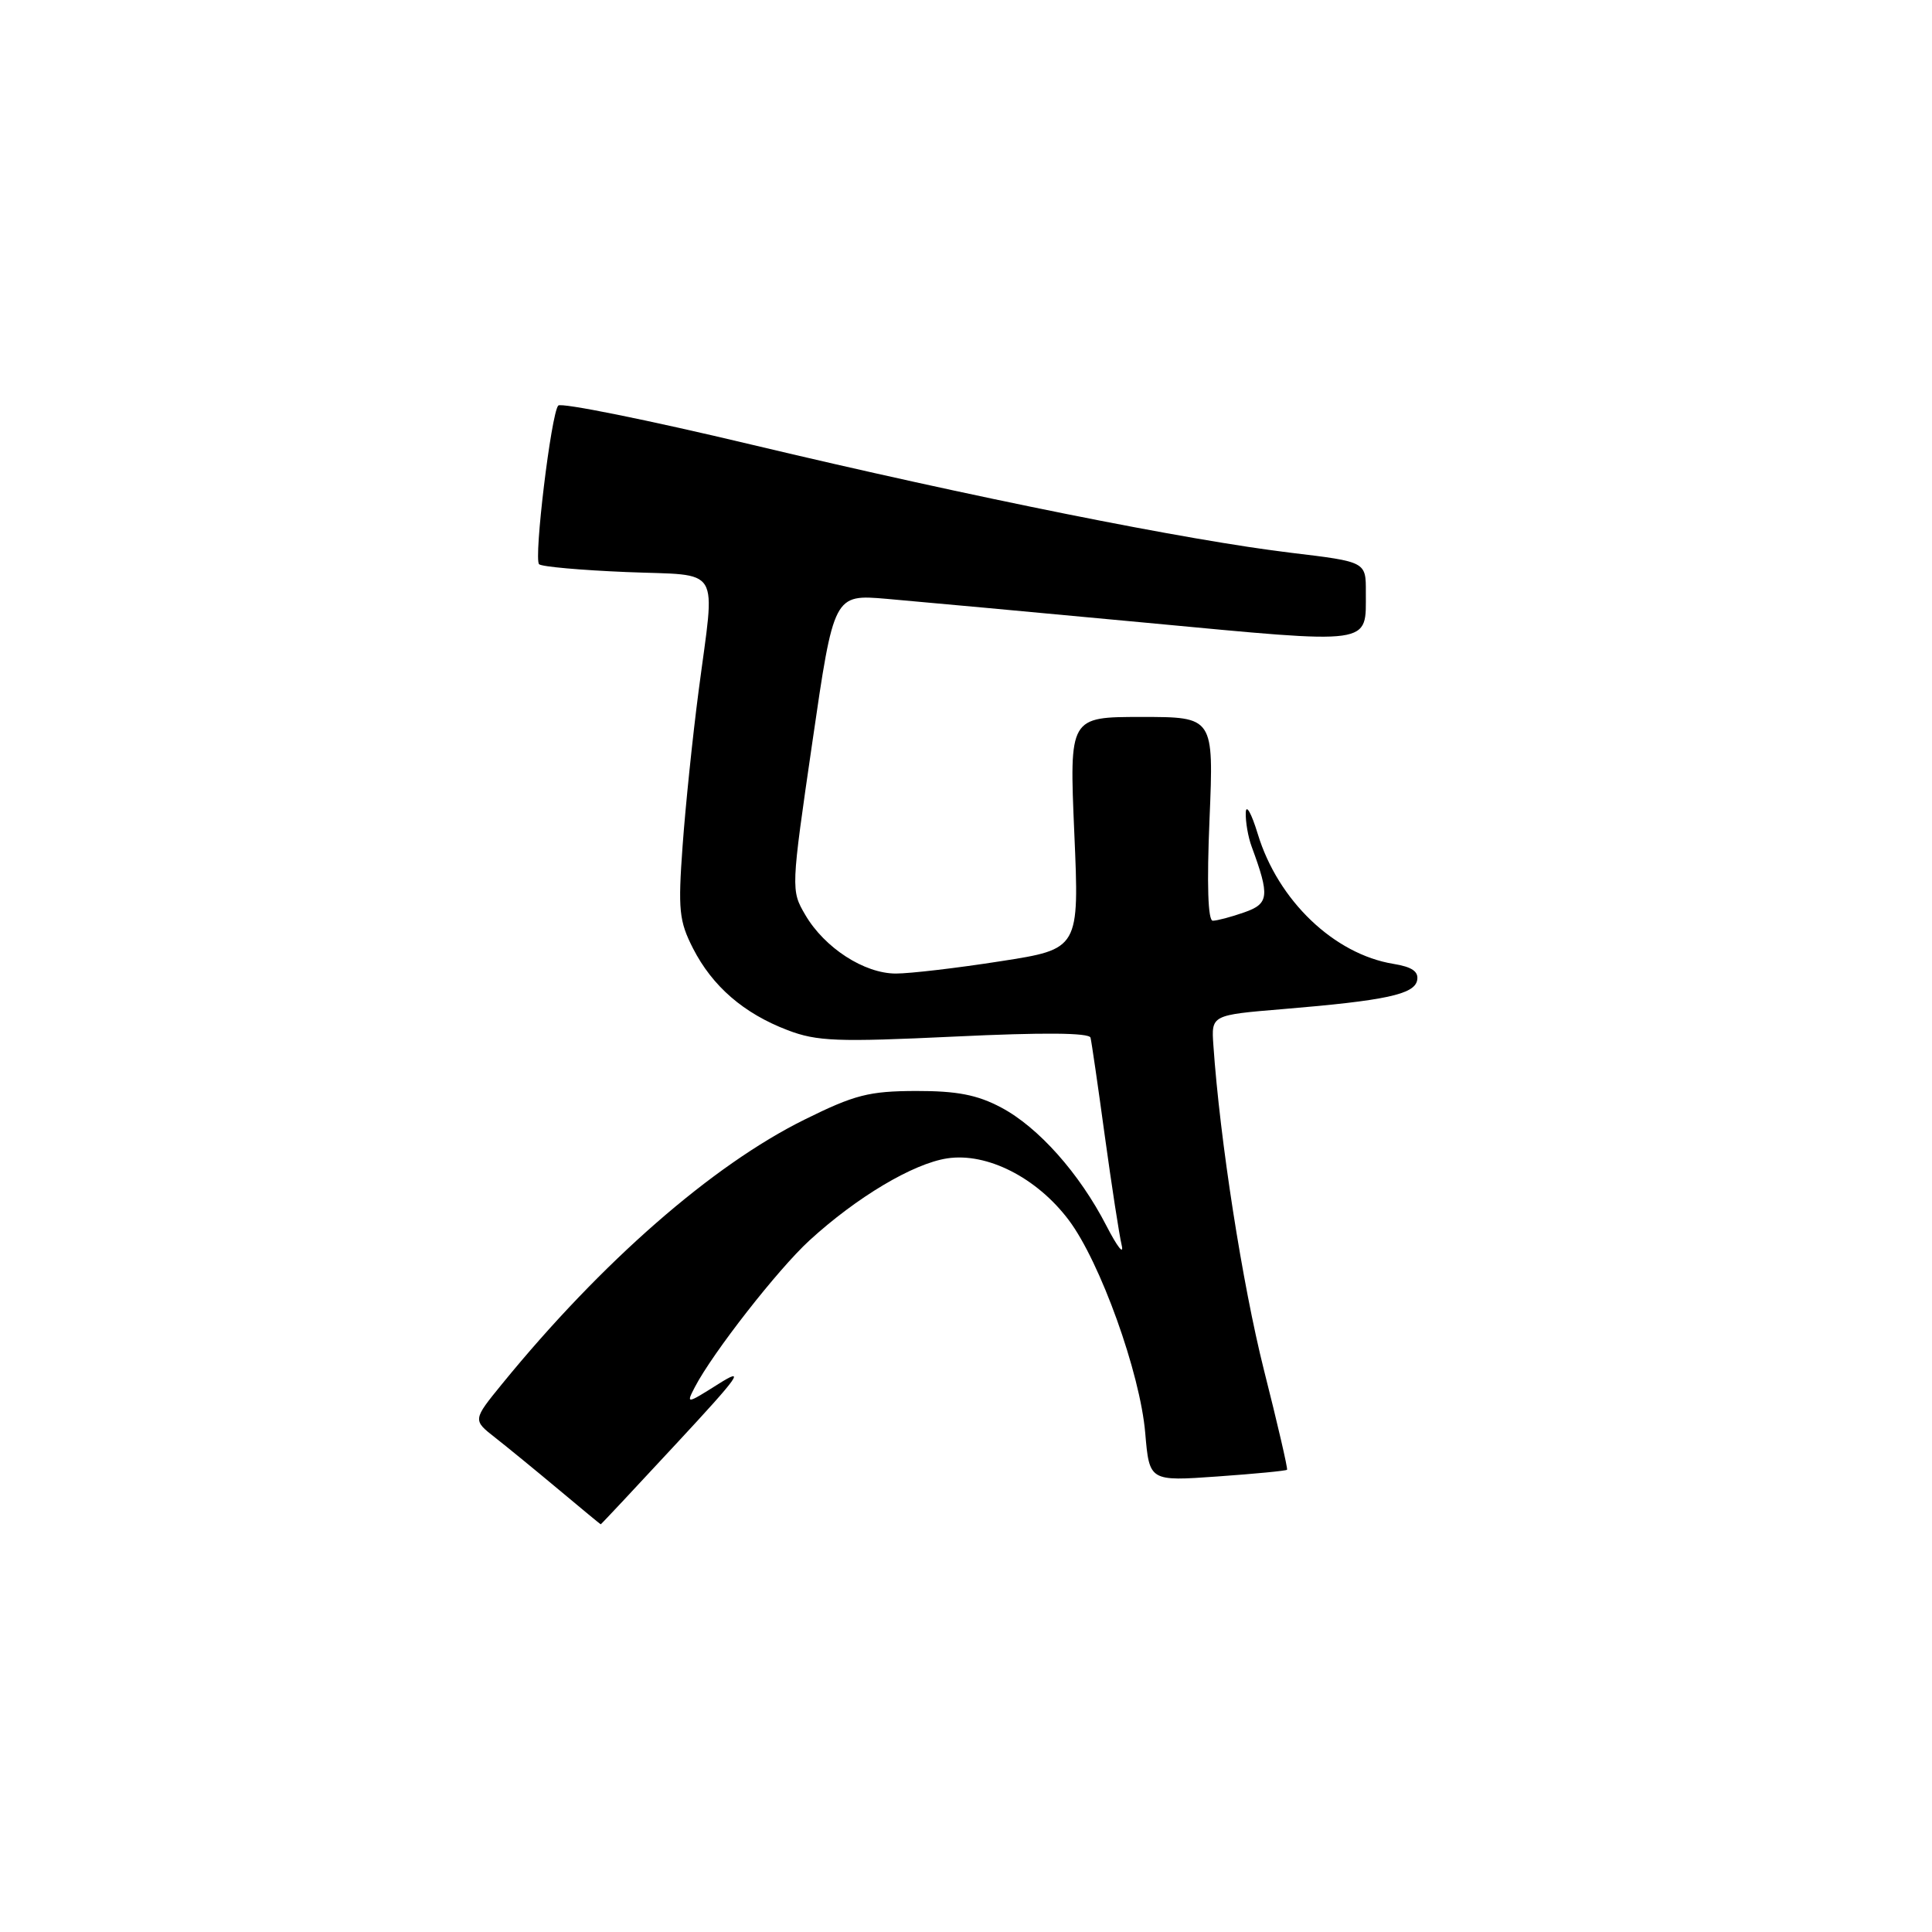 <?xml version="1.0" encoding="UTF-8" standalone="no"?>
<!DOCTYPE svg PUBLIC "-//W3C//DTD SVG 1.1//EN" "http://www.w3.org/Graphics/SVG/1.1/DTD/svg11.dtd" >
<svg xmlns="http://www.w3.org/2000/svg" xmlns:xlink="http://www.w3.org/1999/xlink" version="1.1" viewBox="0 0 256 256">
 <g >
 <path fill="currentColor"
d=" M 89.57 191.34 C 98.05 182.21 98.85 181.07 95.17 183.40 C 90.95 186.06 90.90 186.06 92.07 183.80 C 94.44 179.25 103.09 168.18 107.25 164.37 C 113.53 158.62 120.99 154.18 125.51 153.49 C 130.78 152.69 137.37 156.03 141.61 161.66 C 145.78 167.19 151.08 181.94 151.75 189.89 C 152.30 196.28 152.30 196.28 161.32 195.64 C 166.28 195.29 170.43 194.89 170.54 194.75 C 170.66 194.61 169.28 188.65 167.47 181.50 C 164.62 170.15 161.64 151.04 160.78 138.50 C 160.50 134.50 160.50 134.50 170.00 133.71 C 183.61 132.58 187.42 131.76 187.78 129.89 C 188.00 128.74 187.11 128.12 184.65 127.72 C 176.78 126.44 169.34 119.33 166.66 110.50 C 165.82 107.75 165.11 106.48 165.07 107.68 C 165.03 108.89 165.38 110.91 165.85 112.18 C 168.27 118.75 168.16 119.75 164.85 120.90 C 163.12 121.51 161.25 122.00 160.70 122.00 C 160.06 122.00 159.90 117.22 160.27 108.50 C 160.83 95.00 160.83 95.00 151.26 95.00 C 141.69 95.00 141.69 95.00 142.35 110.37 C 143.02 125.75 143.02 125.75 132.57 127.37 C 126.83 128.27 120.59 129.00 118.71 129.00 C 114.51 129.00 109.25 125.59 106.70 121.22 C 104.80 117.97 104.80 117.83 107.64 98.35 C 110.49 78.75 110.49 78.75 117.49 79.35 C 121.35 79.68 136.84 81.11 151.91 82.52 C 182.30 85.37 180.96 85.55 180.98 78.47 C 181.00 74.44 181.00 74.44 171.17 73.26 C 157.49 71.63 129.02 65.92 99.56 58.91 C 85.85 55.64 74.33 53.32 73.97 53.74 C 73.03 54.81 70.71 74.04 71.43 74.76 C 71.75 75.09 76.96 75.55 83.01 75.80 C 95.81 76.33 94.78 74.63 92.57 91.56 C 91.78 97.58 90.83 106.80 90.45 112.05 C 89.83 120.57 89.98 122.04 91.83 125.67 C 94.40 130.69 98.54 134.28 104.36 136.50 C 108.26 137.99 110.93 138.09 126.52 137.35 C 138.22 136.79 144.34 136.84 144.50 137.50 C 144.64 138.05 145.49 143.90 146.39 150.50 C 147.30 157.10 148.30 163.62 148.63 165.00 C 148.95 166.38 148.05 165.22 146.61 162.43 C 143.03 155.47 137.58 149.35 132.64 146.74 C 129.49 145.07 126.80 144.55 121.37 144.56 C 115.15 144.58 113.25 145.06 106.61 148.35 C 94.39 154.39 79.75 167.18 66.56 183.34 C 62.63 188.16 62.63 188.16 65.61 190.49 C 67.24 191.77 71.04 194.88 74.04 197.39 C 77.04 199.90 79.54 201.97 79.60 201.98 C 79.65 201.99 84.14 197.20 89.57 191.34 Z "/>
</g>
</svg>